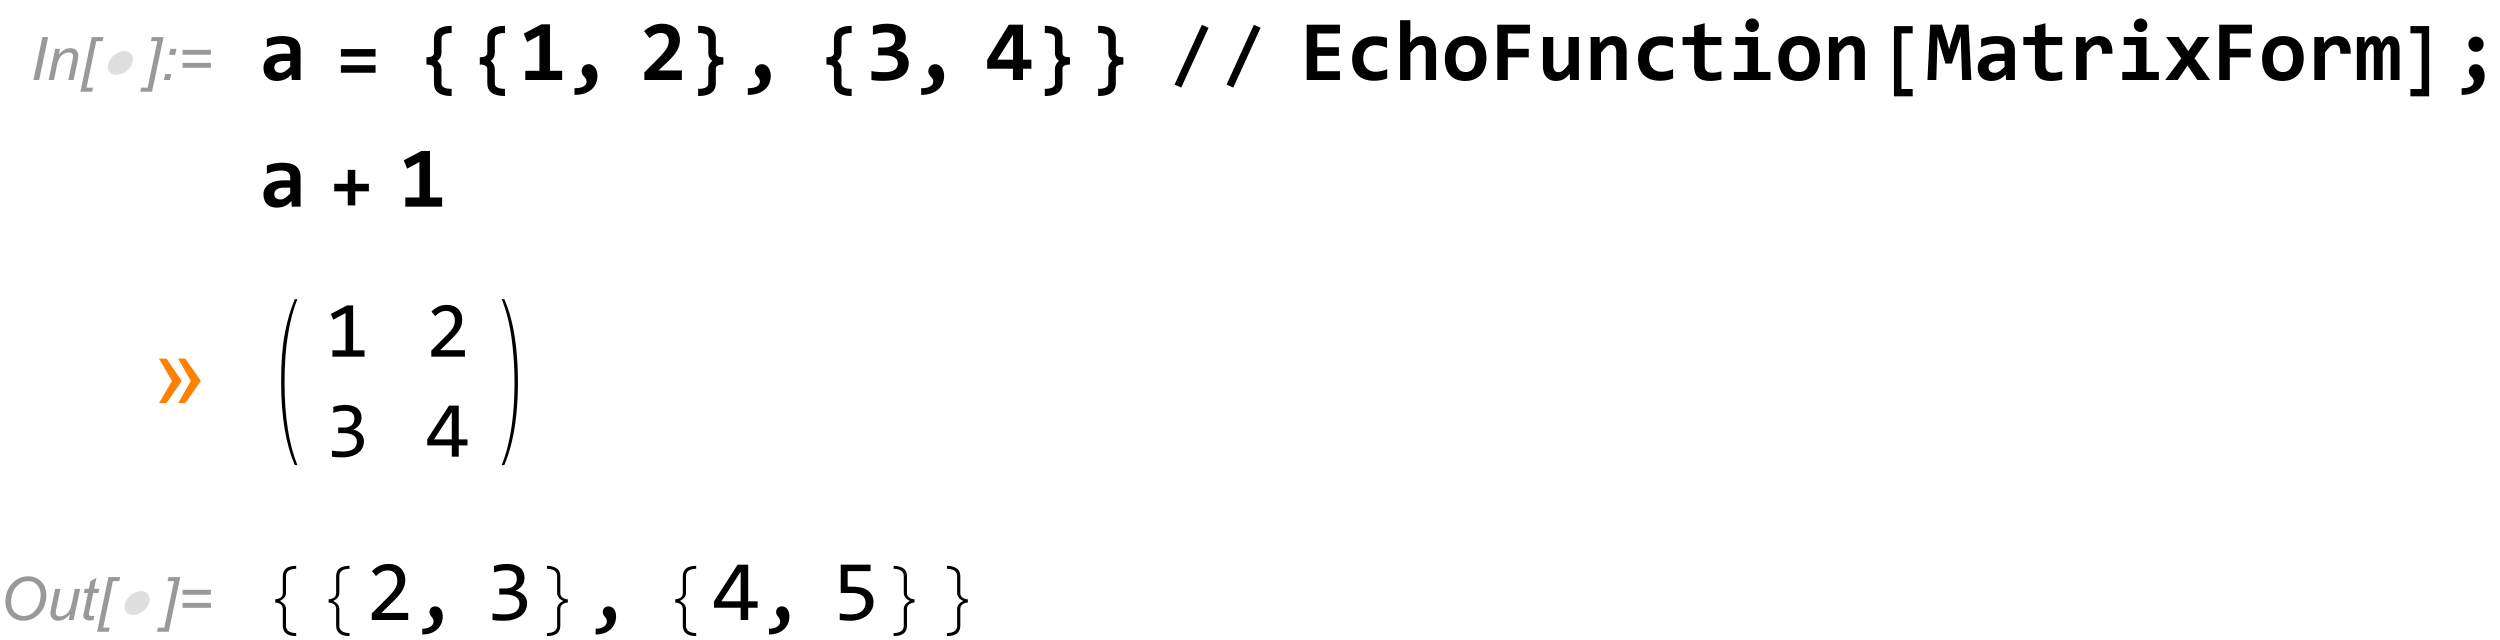 <svg xmlns="http://www.w3.org/2000/svg" xmlns:xlink="http://www.w3.org/1999/xlink" width="500" height="128" viewBox="0 0 375 96"><defs><symbol overflow="visible" id="a"><path d="M.516 0l1.347-6.441h.856L1.375 0zm0 0"/></symbol><symbol overflow="visible" id="b"><path d="M.297 0l.976-4.668h.723l-.172.813c.309-.317.602-.547.875-.696.27-.144.551-.219.84-.222.375.003.668.105.887.308.21.207.32.48.324.82-.004.176-.043.45-.113.82L4.043 0h-.797l.621-2.957c.063-.285.094-.496.094-.637a.498.498 0 00-.16-.379c-.11-.093-.266-.14-.465-.144-.41.004-.773.152-1.09.441-.32.297-.55.797-.7 1.504L1.095 0zm0 0"/></symbol><symbol overflow="visible" id="c"><path d="M.059 1.762L1.75-6.441h1.77l-.13.609h-.96L.973 1.152h.968l-.125.61zm0 0"/></symbol><symbol overflow="visible" id="e"><path d="M1.23 1.762H-.527l.129-.61H.57l1.461-6.984h-.969l.13-.61H2.96zm0 0"/></symbol><symbol overflow="visible" id="f"><path d="M1.3-3.766l.188-.902h.899l-.184.902zM.517 0l.187-.902h.902L1.41 0zm0 0"/></symbol><symbol overflow="visible" id="g"><path d="M5.063-3.79H.809v-.737h4.253zm0 1.958H.809v-.738h4.253zm0 0"/></symbol><symbol overflow="visible" id="P"><path d="M.82-2.7c0-1.144.332-2.073.996-2.784.664-.711 1.47-1.067 2.414-1.067.805 0 1.457.262 1.965.785.5.524.754 1.227.758 2.102a4.12 4.12 0 01-.383 1.742c-.195.402-.433.75-.722 1.04-.29.292-.602.519-.93.675-.445.21-.91.312-1.398.316a2.82 2.82 0 01-1.41-.367 2.403 2.403 0 01-.962-1.031A3.13 3.13 0 01.82-2.7zm.852.044c-.004.383.074.73.234 1.047.153.316.387.562.7.742.308.18.636.27.98.265.328.004.64-.074.945-.234.297-.152.567-.371.801-.652a3.23 3.23 0 00.559-1.035c.132-.407.203-.809.203-1.207 0-.641-.18-1.153-.54-1.536a1.764 1.764 0 00-1.327-.57c-.676 0-1.27.29-1.782.863-.52.578-.777 1.352-.773 2.317zm0 0"/></symbol><symbol overflow="visible" id="Q"><path d="M3.484-.844c-.562.633-1.136.95-1.718.95-.364 0-.653-.102-.871-.31A.996.996 0 01.562-.96c0-.195.047-.531.149-1.012l.562-2.695h.797l-.625 2.984a2.646 2.646 0 00-.078.582.506.506 0 00.16.41c.106.098.262.149.473.145.219.004.438-.05.648-.16.211-.106.395-.25.551-.438.156-.18.281-.398.38-.656.058-.156.132-.441.222-.847l.422-2.02h.797L4.043 0h-.734zm0 0"/></symbol><symbol overflow="visible" id="R"><path d="M2.156-.645l-.129.649c-.191.047-.379.07-.554.074C1.153.074.903 0 .715-.152a.592.592 0 01-.211-.48c0-.102.039-.337.117-.708l.567-2.71h-.63l.13-.618h.625l.242-1.144.91-.551-.356 1.695h.782l-.133.617H1.98l-.539 2.578c-.07.332-.105.528-.101.59-.004.098.023.168.082.215.05.05.14.078.266.074.175.004.332-.015.468-.05zm0 0"/></symbol><symbol overflow="visible" id="d"><path d="M5.348-2.547c-.086.25-.211.485-.375.7-.168.218-.36.406-.575.562-.214.164-.445.289-.691.375-.25.094-.5.137-.746.137-.258 0-.477-.043-.664-.133a1.04 1.04 0 01-.434-.371 1.132 1.132 0 01-.183-.563c-.02-.219.015-.453.105-.707.082-.254.207-.488.375-.707a2.742 2.742 0 011.254-.937c.246-.086.496-.133.754-.137.246.004.465.05.652.14.184.094.328.22.438.38.101.16.164.347.187.562.016.219-.015.453-.097.7zm0 0"/></symbol><symbol overflow="visible" id="h"><path d="M4.926 0l-.04-.844a5.052 5.052 0 01-.425.399A2.564 2.564 0 013.39.07c-.211.046-.442.07-.688.074A2.518 2.518 0 011.836 0a1.594 1.594 0 01-.629-.406 1.642 1.642 0 01-.387-.63 2.412 2.412 0 01-.129-.812c0-.3.063-.582.192-.843.129-.254.324-.477.59-.664.261-.184.593-.329.992-.438.394-.102.86-.156 1.394-.16h.844v-.39a1.61 1.61 0 00-.07-.446.944.944 0 00-.227-.34 1.093 1.093 0 00-.402-.215 2.266 2.266 0 00-.61-.078 5.15 5.15 0 00-1.124.133c-.375.09-.73.21-1.075.363v-1.238c.305-.121.66-.223 1.067-.305.402-.078.82-.117 1.261-.12a5.3 5.3 0 011.23.136c.34.094.626.23.849.41.218.188.382.414.492.684.105.273.156.59.16.953V0zm-.223-2.852h-.945a2.85 2.85 0 00-.668.079 1.367 1.367 0 00-.442.21.846.846 0 00-.253.31.797.797 0 00-.079.366c-.003.266.082.469.254.602.168.14.399.207.692.207.215 0 .437-.078.672-.234.23-.157.488-.38.77-.676zm0 0"/></symbol><symbol overflow="visible" id="k"><path d="M.965 0v-1.379h2.113V-6.71l-1.84 1.016L.73-6.957l2.633-1.39h1.301v6.968h1.824V0zm0 0"/></symbol><symbol overflow="visible" id="l"><path d="M1.34 1.227c.25.003.484-.012.707-.047.219-.04.41-.098.574-.18.16-.086.29-.191.387-.316a.796.796 0 00.14-.45.896.896 0 00-.054-.312 1.366 1.366 0 00-.137-.234l-.176-.204a1.763 1.763 0 01-.172-.21.787.787 0 01-.136-.254.845.845 0 01-.055-.348.937.937 0 01.07-.383.888.888 0 01.203-.332.949.949 0 01.325-.234c.129-.059.277-.09.445-.09.203 0 .387.05.555.144.164.098.304.227.421.387.11.164.196.348.258.559.055.21.086.43.09.656A3 3 0 014.57.489a2.549 2.549 0 01-.648.906c-.29.257-.645.46-1.074.613-.43.148-.934.222-1.508.226zm0 0"/></symbol><symbol overflow="visible" id="m"><path d="M.82 0v-1.14l1.961-1.965c.364-.368.656-.684.883-.95.219-.265.39-.504.516-.715.117-.21.199-.402.238-.582a2.48 2.48 0 00.059-.55c0-.153-.028-.301-.079-.446a1.082 1.082 0 00-.222-.37 1.083 1.083 0 00-.367-.247 1.47 1.47 0 00-.508-.094 2.053 2.053 0 00-.91.215c-.282.14-.547.332-.79.567l-.82-1.055a4.493 4.493 0 011.215-.8c.45-.204.938-.306 1.465-.306.402 0 .77.055 1.102.157.328.11.609.261.847.46.235.208.418.462.547.762.129.309.195.66.195 1.055 0 .332-.047.64-.136.926-.09.285-.22.562-.387.832a5.728 5.728 0 01-.625.812c-.25.274-.535.559-.848.856L2.953-1.43H6.45V0zm0 0"/></symbol><symbol overflow="visible" id="o"><path d="M6.477-2.531c-.004.41-.079.781-.23 1.105-.157.332-.392.61-.704.84-.316.23-.715.406-1.191.527-.48.121-1.043.18-1.688.184C2.52.121 2.367.121 2.211.117L1.738.094c-.16-.012-.312-.028-.457-.04C1.13.036.996.02.883 0v-1.344c.262.055.558.094.894.121.328.036.676.051 1.043.047.344.004.645-.023.903-.086.25-.054.46-.14.629-.258.164-.109.285-.25.367-.414.074-.164.113-.351.117-.562a1.091 1.091 0 00-.121-.492 1.06 1.06 0 00-.367-.38 2.079 2.079 0 00-.633-.241 4.71 4.71 0 00-.91-.086h-.918v-1.18h.843c.329 0 .602-.031.82-.098.22-.062.391-.148.52-.261a.936.936 0 00.278-.391c.054-.148.082-.305.082-.477 0-.335-.114-.593-.332-.77-.223-.171-.563-.257-1.02-.26-.336.003-.66.034-.98.093-.32.066-.653.148-.993.254v-1.3a9.15 9.15 0 01.543-.161c.172-.04.348-.074.52-.106.172-.027.348-.05.527-.066.18-.012.364-.02.555-.02.457 0 .86.051 1.203.149.344.098.633.234.867.414.235.18.41.402.532.66.117.262.175.547.18.86-.005.507-.118.918-.348 1.226-.23.313-.555.547-.97.711.266.043.509.117.727.219.215.105.399.238.555.402.149.164.27.352.356.559.082.215.12.449.125.707zm0 0"/></symbol><symbol overflow="visible" id="p"><path d="M5.617-1.688V0H4.105v-1.688H.246v-1.328l3.238-5.28h2.133v5.241h1.258v1.368zM4.125-6.796l-2.36 3.742h2.36zm0 0"/></symbol><symbol overflow="visible" id="r"><path d="M1.168 0v-8.297h4.996v1.32h-3.41v2.063h3.25v1.289h-3.25v2.305h3.41V0zm0 0"/></symbol><symbol overflow="visible" id="s"><path d="M6.102-.246a4.527 4.527 0 01-.95.27 6.186 6.186 0 01-1.02.09 4.41 4.41 0 01-1.378-.208 2.758 2.758 0 01-1.035-.62 2.627 2.627 0 01-.649-1.024C.918-2.141.844-2.61.844-3.148c0-.512.078-.98.242-1.403a2.979 2.979 0 011.762-1.758 3.84 3.84 0 011.394-.242c.414 0 .766.024 1.055.067.285.046.543.101.773.168v1.503a4.215 4.215 0 00-1.727-.41c-.292.004-.55.051-.777.145-.23.098-.421.234-.578.406-.156.18-.277.39-.36.633-.081.25-.12.52-.12.812 0 .313.043.59.133.836.086.246.21.457.375.625.16.172.355.301.59.391.226.094.48.14.761.137.133.004.278-.008.426-.028a5.056 5.056 0 001.309-.359zm0 0"/></symbol><symbol overflow="visible" id="t"><path d="M4.73 0v-4.203c-.003-.703-.265-1.059-.789-1.059-.265 0-.515.106-.753.317-.239.21-.493.5-.758.863V0H.883v-8.969H2.43v2.207l-.075 1.168c.13-.152.262-.293.399-.422a2.174 2.174 0 01.945-.507c.18-.04.383-.063.606-.067.324.004.61.059.86.164.241.11.448.262.616.457.164.2.29.438.371.711.082.281.121.59.125.93V0zm0 0"/></symbol><symbol overflow="visible" id="u"><path d="M6.691-3.273c0 .507-.074.972-.218 1.39a3.088 3.088 0 01-.621 1.086 2.73 2.73 0 01-.997.695c-.394.164-.843.243-1.343.247-.485-.004-.91-.07-1.285-.207a2.415 2.415 0 01-.957-.625A2.637 2.637 0 01.664-1.73c-.14-.415-.207-.903-.207-1.458 0-.507.07-.972.219-1.394.14-.418.351-.773.629-1.074.27-.293.601-.524 1-.688.39-.16.836-.242 1.332-.246.48.004.91.074 1.289.215.375.14.695.352.957.633s.46.629.601 1.039c.137.414.207.89.207 1.43zm-1.613.035C5.074-3.906 4.95-4.41 4.7-4.746c-.25-.336-.62-.504-1.113-.504-.273 0-.504.055-.691.16-.192.106-.348.25-.47.434a1.907 1.907 0 00-.269.644c-.058.246-.09.508-.086.785-.004.676.133 1.184.407 1.524.27.34.64.508 1.109.508.258 0 .48-.051.672-.153.191-.101.347-.242.465-.43.117-.179.203-.398.265-.652a3.97 3.97 0 00.09-.808zm0 0"/></symbol><symbol overflow="visible" id="v"><path d="M2.754-6.977v2.297H5.89v1.285H2.754V0H1.168v-8.297H6.07v1.32zm0 0"/></symbol><symbol overflow="visible" id="w"><path d="M2.418-6.45v4.204c-.004.355.062.621.195.797.133.183.332.273.598.27.258.003.504-.106.746-.321.234-.21.488-.5.758-.867V-6.45h1.55V0h-1.34l-.038-.953c-.137.168-.278.32-.414.453-.141.14-.29.254-.453.348a2.45 2.45 0 01-.532.218 2.928 2.928 0 01-.636.079 2.26 2.26 0 01-.868-.16 1.562 1.562 0 01-.62-.462 1.843 1.843 0 01-.372-.71 3.038 3.038 0 01-.12-.934V-6.45zm0 0"/></symbol><symbol overflow="visible" id="x"><path d="M4.73 0v-4.203c-.003-.703-.265-1.059-.789-1.059-.265 0-.515.106-.753.317-.239.21-.493.5-.758.863V0H.883v-6.45h1.34l.035.954c.129-.164.265-.313.41-.453.14-.133.297-.25.46-.344.165-.094.34-.164.532-.219.192-.047.406-.074.645-.078.324.004.61.059.86.164.241.11.448.262.616.457.164.2.29.438.371.711.082.281.121.59.125.93V0zm0 0"/></symbol><symbol overflow="visible" id="y"><path d="M6.203-.063c-.285.063-.566.11-.848.149-.28.035-.55.055-.804.059A4.208 4.208 0 013.457.012a1.784 1.784 0 01-.762-.407 1.574 1.574 0 01-.445-.695 3.176 3.176 0 01-.14-1.004v-3.148H.374V-6.45h1.734v-1.653l1.586-.41v2.063h2.508v1.207H3.695v3.031c-.004.375.082.652.254.836.168.191.45.285.848.281.254.004.5-.015.742-.062.238-.04.461-.09.664-.145zm0 0"/></symbol><symbol overflow="visible" id="z"><path d="M4.68-8.215c-.004.14-.032.274-.078.395-.055.125-.125.23-.211.32a.97.97 0 01-.325.219.92.92 0 01-.398.078.915.915 0 01-.402-.078.898.898 0 01-.325-.219.858.858 0 01-.214-.32.89.89 0 01-.075-.395.893.893 0 01.075-.39.94.94 0 01.214-.325.95.95 0 01.325-.218 1.12 1.12 0 01.402-.082 1.032 1.032 0 01.723.3c.086.094.156.203.21.325.047.125.075.253.079.39zM2.965-5.242H1.14V-6.45h3.41v5.242h1.86V0H.92v-1.207h2.044zm0 0"/></symbol><symbol overflow="visible" id="B"><path d="M5.484 0l-.152-4.691-.059-1.872-.398 1.27-.922 2.824h-.976l-.832-2.824-.348-1.27L1.75-4.73 1.613 0H.285l.406-8.297h1.766l.73 2.356.348 1.328.348-1.254.77-2.43h1.796L6.863 0zm0 0"/></symbol><symbol overflow="visible" id="C"><path d="M5.035-3.941A3.626 3.626 0 005-4.56a1.374 1.374 0 00-.152-.418.742.742 0 00-.258-.238.84.84 0 00-.348-.078c-.23.004-.469.098-.71.281-.247.192-.512.5-.802.93V0H1.14v-6.45h1.407l.055.942c.105-.164.222-.312.359-.445.129-.133.277-.246.441-.34.16-.094.34-.164.543-.219.196-.047.414-.074.657-.078.32.004.609.059.867.168.25.113.46.281.633.5.168.223.296.5.382.828.082.336.118.719.106 1.153zm0 0"/></symbol><symbol overflow="visible" id="D"><path d="M5.035 0L3.562-2.172 2.083 0H.211l2.418-3.25-2.293-3.2h1.887l1.445 2.122 1.43-2.121h1.738L4.613-3.262 6.957 0zm0 0"/></symbol><symbol overflow="visible" id="E"><path d="M5.434 0v-4.39a11.706 11.706 0 00-.016-.423 1.899 1.899 0 00-.05-.304.371.371 0 00-.11-.18.345.345 0 00-.2-.062c-.132.004-.261.093-.386.27-.133.179-.274.48-.43.905V0H2.914v-4.39a11.708 11.708 0 00-.016-.423 1.899 1.899 0 00-.05-.304.349.349 0 00-.114-.18.349.349 0 00-.203-.062c-.11.004-.234.093-.367.27-.14.179-.289.48-.45.905V0H.376v-6.45h1.148l.024.942c.094-.191.187-.355.281-.492.094-.133.192-.242.297-.332a1.21 1.21 0 01.34-.188c.12-.035.258-.054.41-.058.355.004.629.098.82.285.188.188.297.45.325.785.101-.191.199-.355.3-.492.094-.133.2-.242.309-.332.11-.082.226-.145.351-.188a1.68 1.68 0 01.415-.058c.468.004.816.168 1.043.492.222.332.335.816.335 1.457V0zm0 0"/></symbol><symbol overflow="visible" id="G"><path d="M1.414 1.227c.25.003.488-.012.711-.047.219-.04.41-.098.574-.18.16-.086.29-.191.387-.316a.796.796 0 00.14-.45.997.997 0 00-.054-.312 1.152 1.152 0 00-.137-.234 4.072 4.072 0 00-.176-.204 2.286 2.286 0 01-.175-.21.87.87 0 01-.137-.254 1.005 1.005 0 01-.05-.348c0-.129.019-.258.066-.383a1.005 1.005 0 01.531-.566c.129-.059.273-.09.441-.09.203 0 .39.05.559.144.164.098.304.227.418.387.113.164.199.348.261.559.059.21.09.43.09.656 0 .394-.074.762-.218 1.11-.145.343-.36.648-.645.906-.285.257-.645.46-1.074.613-.438.148-.942.222-1.512.226zm2.16-7.739c.16.004.309.032.45.09.136.059.257.14.363.242.097.106.176.227.238.367.055.141.086.29.09.442a1.3 1.3 0 01-.09.453c-.063.14-.14.258-.238.36a1.207 1.207 0 01-.364.242c-.14.062-.289.093-.449.09a.994.994 0 01-.449-.09 1.1 1.1 0 01-.36-.243 1.052 1.052 0 01-.245-.359 1.022 1.022 0 01-.09-.453c-.004-.152.027-.3.09-.441a1.124 1.124 0 01.605-.61 1.18 1.18 0 01.45-.09zm0 0"/></symbol><symbol overflow="visible" id="i"><path d="M6.5-3.512H1.3V-4.64h5.2zm0 2.418H1.3v-1.129h5.2zm0 0"/></symbol><symbol overflow="visible" id="j"><path d="M5.914 2.406C4.141 2.402 3.258 1.758 3.262.47v-2.117c-.004-.442-.38-.665-1.13-.668V-3.41c.75 0 1.126-.219 1.13-.66v-2.117c-.004-1.29.879-1.934 2.652-1.938v1.078c-1.02.004-1.527.277-1.523.82v2.145c-.004.504-.211.91-.621 1.219.41.34.617.75.62 1.226V.508c-.003.543.505.816 1.524.82zm0 0"/></symbol><symbol overflow="visible" id="n"><path d="M5.668-2.316c-.383.003-.664.058-.852.168a.54.54 0 00-.277.5V.469c-.004 1.289-.887 1.933-2.652 1.937V1.328c1.015-.004 1.523-.277 1.523-.82v-2.145c0-.476.207-.886.621-1.226a1.4 1.4 0 01-.468-.54 1.522 1.522 0 01-.153-.679v-2.145c0-.289-.12-.5-.363-.628-.242-.125-.629-.188-1.16-.192v-1.078c.894.004 1.558.164 1.996.48.433.32.652.805.656 1.457v2.118c-.004.23.086.398.274.508.164.101.449.152.855.152zm0 0"/></symbol><symbol overflow="visible" id="q"><path d="M6.45-7.828L2.354 1.14 1.352.69l4.093-8.976zm0 0"/></symbol><symbol overflow="visible" id="A"><path d="M6.07 2.445H3.262v-10.53H6.07v1.089H4.39v8.348h1.68zm0 0"/></symbol><symbol overflow="visible" id="F"><path d="M4.54 2.445H1.726V1.352H3.41v-8.348H1.727v-1.09h2.812zm0 0"/></symbol><symbol overflow="visible" id="H"><path d="M6.5-2.297H4.457v2.102H3.328v-2.102H1.301v-1.137h2.027v-2.09h1.129v2.09H6.5zm0 0"/></symbol><symbol overflow="visible" id="I"><path d="M5.793-3.867l-1.91-3.34h1.082L7.3-3.867 4.965-.527H3.89zm-2.832 0l-1.938-3.34h1.11l2.297 3.34-2.297 3.34h-1.11zm0 0"/></symbol><symbol overflow="visible" id="J"><path d="M5.773 9.766h-.382c-.684-1.57-1.2-3.407-1.54-5.504-.347-2.106-.519-4.41-.515-6.926-.004-2.918.18-5.352.547-7.297.363-1.941.867-3.664 1.508-5.172h.382c-.593 1.442-1.058 3.207-1.402 5.301-.348 2.094-.523 4.477-.52 7.145-.003 2.613.16 4.945.485 7.007.32 2.059.797 3.875 1.437 5.446zm0 0"/></symbol><symbol overflow="visible" id="O"><path d="M3.86-2.664C3.854-.13 3.683 2.184 3.34 4.28c-.348 2.09-.86 3.918-1.527 5.485H1.43c.629-1.598 1.105-3.43 1.43-5.5.32-2.07.48-4.387.484-6.954a50.133 50.133 0 00-.446-6.609c-.3-2.168-.789-4.113-1.468-5.836h.383c.703 1.613 1.222 3.477 1.554 5.594.324 2.121.488 4.414.492 6.875zm0 0"/></symbol><symbol overflow="visible" id="K"><path d="M5.844 0H1.03v-.95H3v-5.59l-1.836.997L.79-6.41l2.438-1.285h.906V-.95h1.71zm0 0"/></symbol><symbol overflow="visible" id="L"><path d="M5.906 0H.86v-.914l1.985-1.969c.32-.32.586-.597.789-.832.203-.234.36-.445.472-.64a1.91 1.91 0 00.23-.551c.04-.168.06-.356.06-.555 0-.187-.028-.363-.079-.535a1.371 1.371 0 00-.234-.45 1.087 1.087 0 00-.41-.304 1.622 1.622 0 00-.602-.11 1.89 1.89 0 00-.882.215c-.27.145-.512.332-.735.563l-.562-.676c.289-.297.62-.543.996-.73.375-.184.812-.274 1.316-.278.34.004.649.055.93.153.277.105.52.25.726.441.2.195.356.43.47.703.109.278.167.59.167.938 0 .293-.039.566-.117.812-.078.254-.2.504-.356.75-.16.25-.359.504-.597.77-.242.265-.524.558-.852.87L2.188-.972h3.718zm0 0"/></symbol><symbol overflow="visible" id="M"><path d="M5.758-2.328a2.31 2.31 0 01-.203.95 2.156 2.156 0 01-.614.773 2.98 2.98 0 01-1.03.523 5.057 5.057 0 01-1.45.187A10.23 10.23 0 01.96 0v-.914c.242.043.496.078.766.098.27.027.546.039.828.035a3.8 3.8 0 00.98-.102 1.88 1.88 0 00.668-.293c.168-.129.293-.285.375-.469.074-.183.113-.39.117-.62a1.156 1.156 0 00-.14-.555 1.27 1.27 0 00-.399-.39 2.154 2.154 0 00-.61-.235 3.454 3.454 0 00-.773-.082h-.875v-.84h.883c.23.004.442-.028.63-.09a1.46 1.46 0 00.487-.258c.133-.113.239-.254.313-.418.07-.164.105-.351.11-.57-.005-.406-.13-.707-.376-.895-.254-.187-.62-.28-1.101-.28a4.31 4.31 0 00-.801.077c-.277.051-.57.125-.879.227v-.89c.133-.048.274-.087.426-.126.148-.035.3-.066.45-.094.147-.023.296-.043.448-.058a4.152 4.152 0 011.5.11c.309.089.567.214.774.378.207.164.363.363.468.598.106.234.16.5.16.789 0 .441-.113.808-.335 1.101a2.33 2.33 0 01-.922.711 2.13 2.13 0 011.105.547 1.63 1.63 0 01.52 1.18zm0 0"/></symbol><symbol overflow="visible" id="N"><path d="M6.29-1.695H4.98V0H3.937v-1.695H.25v-.895l3.266-5.066H4.98v5.066h1.31zM3.936-6.672L1.273-2.59h2.665zm0 0"/></symbol><symbol overflow="visible" id="S"><path d="M5.594 2.406c-.692-.004-1.2-.14-1.524-.414-.324-.273-.484-.676-.484-1.199v-2.441a.892.892 0 00-.262-.657c-.176-.168-.465-.273-.867-.312v-.488c.36-.036.64-.13.836-.282.195-.148.293-.375.293-.683v-2.442c0-.523.156-.922.469-1.191.312-.266.824-.406 1.539-.422v.445c-.473.004-.844.094-1.117.266-.274.18-.41.465-.407.863v2.469c-.004.281-.09.523-.258.723a1.938 1.938 0 01-.664.496c.274.144.497.316.668.515.164.2.25.438.254.711V.832c-.004.39.137.676.422.86.281.175.649.265 1.102.269zm0 0"/></symbol><symbol overflow="visible" id="W"><path d="M5.344-2.617a1.413 1.413 0 00-.79.262c-.23.164-.343.402-.34.707V.793c-.003.566-.175.98-.523 1.234-.347.25-.843.375-1.48.38V1.96c.539-.016.93-.121 1.168-.313.234-.195.351-.464.355-.816v-2.469c-.004-.254.07-.48.22-.675.144-.192.378-.376.698-.551-.312-.149-.547-.328-.695-.54a1.091 1.091 0 01-.223-.679v-2.469c-.004-.36-.125-.633-.37-.82-.247-.188-.634-.29-1.153-.309v-.445c.562.004 1.039.125 1.426.367.383.242.574.66.578 1.246v2.442c-.004.304.101.535.308.695.204.16.477.25.82.27zm0 0"/></symbol><symbol overflow="visible" id="T"><path d="M6.398 0H.934v-.992l2.144-2.133c.348-.344.633-.645.856-.898.218-.254.39-.485.515-.696a2.4 2.4 0 00.246-.593 3.15 3.15 0 00.067-.602 2.23 2.23 0 00-.086-.582 1.4 1.4 0 00-.254-.484 1.23 1.23 0 00-.442-.332 1.75 1.75 0 00-.652-.122 2.08 2.08 0 00-.96.235c-.29.16-.555.363-.794.61l-.61-.731c.31-.325.669-.59 1.083-.79.406-.199.883-.296 1.426-.3.363.004.699.058 1.004.164.304.113.566.27.785.476.218.211.386.465.511.762.118.301.18.64.18 1.016 0 .32-.043.613-.129.883a3.456 3.456 0 01-.383.808c-.171.27-.386.551-.644.836-.262.29-.57.602-.926.945L2.367-1.055h4.031zm0 0"/></symbol><symbol overflow="visible" id="U"><path d="M1.512 1.3a2.42 2.42 0 00.629-.058c.199-.047.379-.117.535-.203.152-.094.277-.207.37-.34a.814.814 0 00.142-.465.875.875 0 00-.094-.43A2.451 2.451 0 002.887-.5a1.754 1.754 0 01-.207-.297c-.063-.105-.09-.246-.09-.43a.82.82 0 01.05-.277.744.744 0 01.157-.266.824.824 0 01.265-.195 1.01 1.01 0 01.383-.078c.149.004.29.035.43.094.133.062.254.156.36.281.1.129.183.29.25.477.058.195.09.418.093.671A2.79 2.79 0 014.383.492c-.133.32-.328.606-.578.86a2.935 2.935 0 01-.957.597c-.383.145-.828.219-1.336.223zm0 0"/></symbol><symbol overflow="visible" id="V"><path d="M6.238-2.52c-.004.368-.078.711-.222 1.028-.149.32-.371.597-.664.836-.301.242-.672.433-1.118.566-.449.137-.972.2-1.57.203a14.342 14.342 0 01-.887-.031C1.512.059 1.266.032 1.04 0v-.992c.258.05.535.086.832.11.29.027.59.038.895.038.414 0 .77-.035 1.066-.11.293-.073.531-.179.719-.32.183-.136.32-.308.406-.507.086-.2.129-.422.129-.676 0-.227-.05-.426-.152-.598a1.345 1.345 0 00-.43-.422 2.476 2.476 0 00-.66-.257 4.049 4.049 0 00-.84-.086h-.95v-.91h.962c.246.003.472-.032.68-.098.202-.063.378-.156.527-.281.144-.121.257-.27.34-.454a1.65 1.65 0 00.117-.613c-.004-.445-.14-.77-.407-.972-.273-.204-.671-.305-1.195-.305-.281 0-.566.027-.863.082-.297.055-.617.14-.953.25v-.965c.14-.05.297-.094.46-.137a6.843 6.843 0 01.973-.164c.16-.011.313-.02.465-.023.438.004.824.05 1.16.144.332.098.614.235.84.407.223.18.39.394.508.648.11.258.168.543.172.856-.004.476-.125.875-.367 1.195a2.46 2.46 0 01-.996.77c.21.035.421.1.632.199.211.105.399.234.567.39a1.744 1.744 0 01.563 1.281zm0 0"/></symbol><symbol overflow="visible" id="X"><path d="M6.813-1.836H5.394V0h-1.13v-1.836H.274v-.969L3.81-8.297h1.586v5.492h1.418zM4.265-7.23L1.379-2.805h2.887zm0 0"/></symbol><symbol overflow="visible" id="Y"><path d="M6.188-2.652c0 .41-.09.785-.266 1.12-.18.345-.426.634-.734.876-.313.242-.68.433-1.102.566-.426.137-.879.2-1.367.203L2.32.102 1.898.078a7.937 7.937 0 00-.41-.035C1.355.027 1.234.016 1.128 0v-1.004c.227.059.49.098.786.121.293.028.59.04.89.04.337 0 .641-.04.915-.122.27-.078.5-.191.691-.344.188-.148.332-.332.438-.546.097-.211.148-.454.152-.723-.004-.516-.188-.89-.555-1.125-.37-.235-.902-.352-1.593-.352H1.277v-4.242h4.47v.965h-3.43V-5h.722c.395.004.781.04 1.16.11.375.074.711.199 1.008.374.293.184.531.426.711.723.18.305.27.684.27 1.14zm0 0"/></symbol></defs><g fill="#999"><use xlink:href="#a" x="4.5" y="12"/><use xlink:href="#b" x="7.001" y="12"/><use xlink:href="#c" x="12.007" y="12"/></g><use xlink:href="#d" x="14.508" y="12" fill="#999" fill-opacity=".32"/><g fill="#999"><use xlink:href="#e" x="21.575" y="12"/><use xlink:href="#f" x="24.076" y="12"/><use xlink:href="#g" x="26.577" y="12"/></g><use xlink:href="#h" x="38.833" y="12"/><use xlink:href="#i" x="49.833" y="12"/><use xlink:href="#j" x="61.833" y="12"/><use xlink:href="#j" x="69.833" y="12"/><use xlink:href="#k" x="77.833" y="12"/><use xlink:href="#l" x="84.833" y="12"/><use xlink:href="#m" x="95.833" y="12"/><use xlink:href="#n" x="102.833" y="12"/><use xlink:href="#l" x="110.833" y="12"/><use xlink:href="#j" x="121.833" y="12"/><use xlink:href="#o" x="129.833" y="12"/><use xlink:href="#l" x="136.833" y="12"/><use xlink:href="#p" x="147.833" y="12"/><use xlink:href="#n" x="154.833" y="12"/><use xlink:href="#n" x="162.833" y="12"/><use xlink:href="#q" x="174.833" y="12"/><use xlink:href="#q" x="182.635" y="12"/><use xlink:href="#r" x="194.833" y="12"/><use xlink:href="#s" x="201.98" y="12"/><use xlink:href="#t" x="209.128" y="12"/><use xlink:href="#u" x="216.275" y="12"/><use xlink:href="#v" x="223.423" y="12"/><use xlink:href="#w" x="230.57" y="12"/><use xlink:href="#x" x="237.718" y="12"/><use xlink:href="#s" x="244.865" y="12"/><use xlink:href="#y" x="252.013" y="12"/><use xlink:href="#z" x="259.16" y="12"/><use xlink:href="#u" x="266.308" y="12"/><use xlink:href="#x" x="273.455" y="12"/><use xlink:href="#A" x="280.833" y="12"/><use xlink:href="#B" x="288.833" y="12"/><use xlink:href="#h" x="295.98" y="12"/><use xlink:href="#y" x="303.128" y="12"/><use xlink:href="#C" x="310.275" y="12"/><use xlink:href="#z" x="317.423" y="12"/><use xlink:href="#D" x="324.57" y="12"/><use xlink:href="#v" x="331.718" y="12"/><use xlink:href="#u" x="338.865" y="12"/><use xlink:href="#C" x="346.013" y="12"/><use xlink:href="#E" x="353.16" y="12"/><use xlink:href="#F" x="359.833" y="12"/><use xlink:href="#G" x="367.833" y="12"/><use xlink:href="#h" x="38.833" y="31"/><use xlink:href="#H" x="48.833" y="31"/><use xlink:href="#k" x="59.833" y="31"/><use xlink:href="#I" x="22.833" y="61" fill="#ff8000"/><use xlink:href="#J" x="38.833" y="60"/><g><use xlink:href="#K" x="48.833" y="53.5"/></g><g><use xlink:href="#L" x="63.833" y="53.5"/></g><g><use xlink:href="#M" x="48.833" y="68.5"/></g><g><use xlink:href="#N" x="63.833" y="68.5"/></g><g><use xlink:href="#O" x="73.833" y="60"/></g><g fill="#999"><use xlink:href="#P" y="93"/><use xlink:href="#Q" x="7.001" y="93"/><use xlink:href="#R" x="12.007" y="93"/><use xlink:href="#c" x="14.508" y="93"/></g><g fill="#999" fill-opacity=".32"><use xlink:href="#d" x="17.009" y="93"/></g><g fill="#999"><use xlink:href="#e" x="24.076" y="93"/><use xlink:href="#g" x="26.577" y="93"/></g><g><use xlink:href="#S" x="38.833" y="93"/></g><g><use xlink:href="#S" x="46.833" y="93"/></g><g><use xlink:href="#T" x="54.833" y="93"/></g><g><use xlink:href="#U" x="61.833" y="93"/></g><g><use xlink:href="#V" x="72.833" y="93"/></g><g><use xlink:href="#W" x="79.833" y="93"/></g><g><use xlink:href="#U" x="87.833" y="93"/></g><g><use xlink:href="#S" x="98.833" y="93"/></g><g><use xlink:href="#X" x="106.833" y="93"/></g><g><use xlink:href="#U" x="113.833" y="93"/></g><g><use xlink:href="#Y" x="124.833" y="93"/></g><g><use xlink:href="#W" x="131.833" y="93"/></g><g><use xlink:href="#W" x="139.833" y="93"/></g></svg>